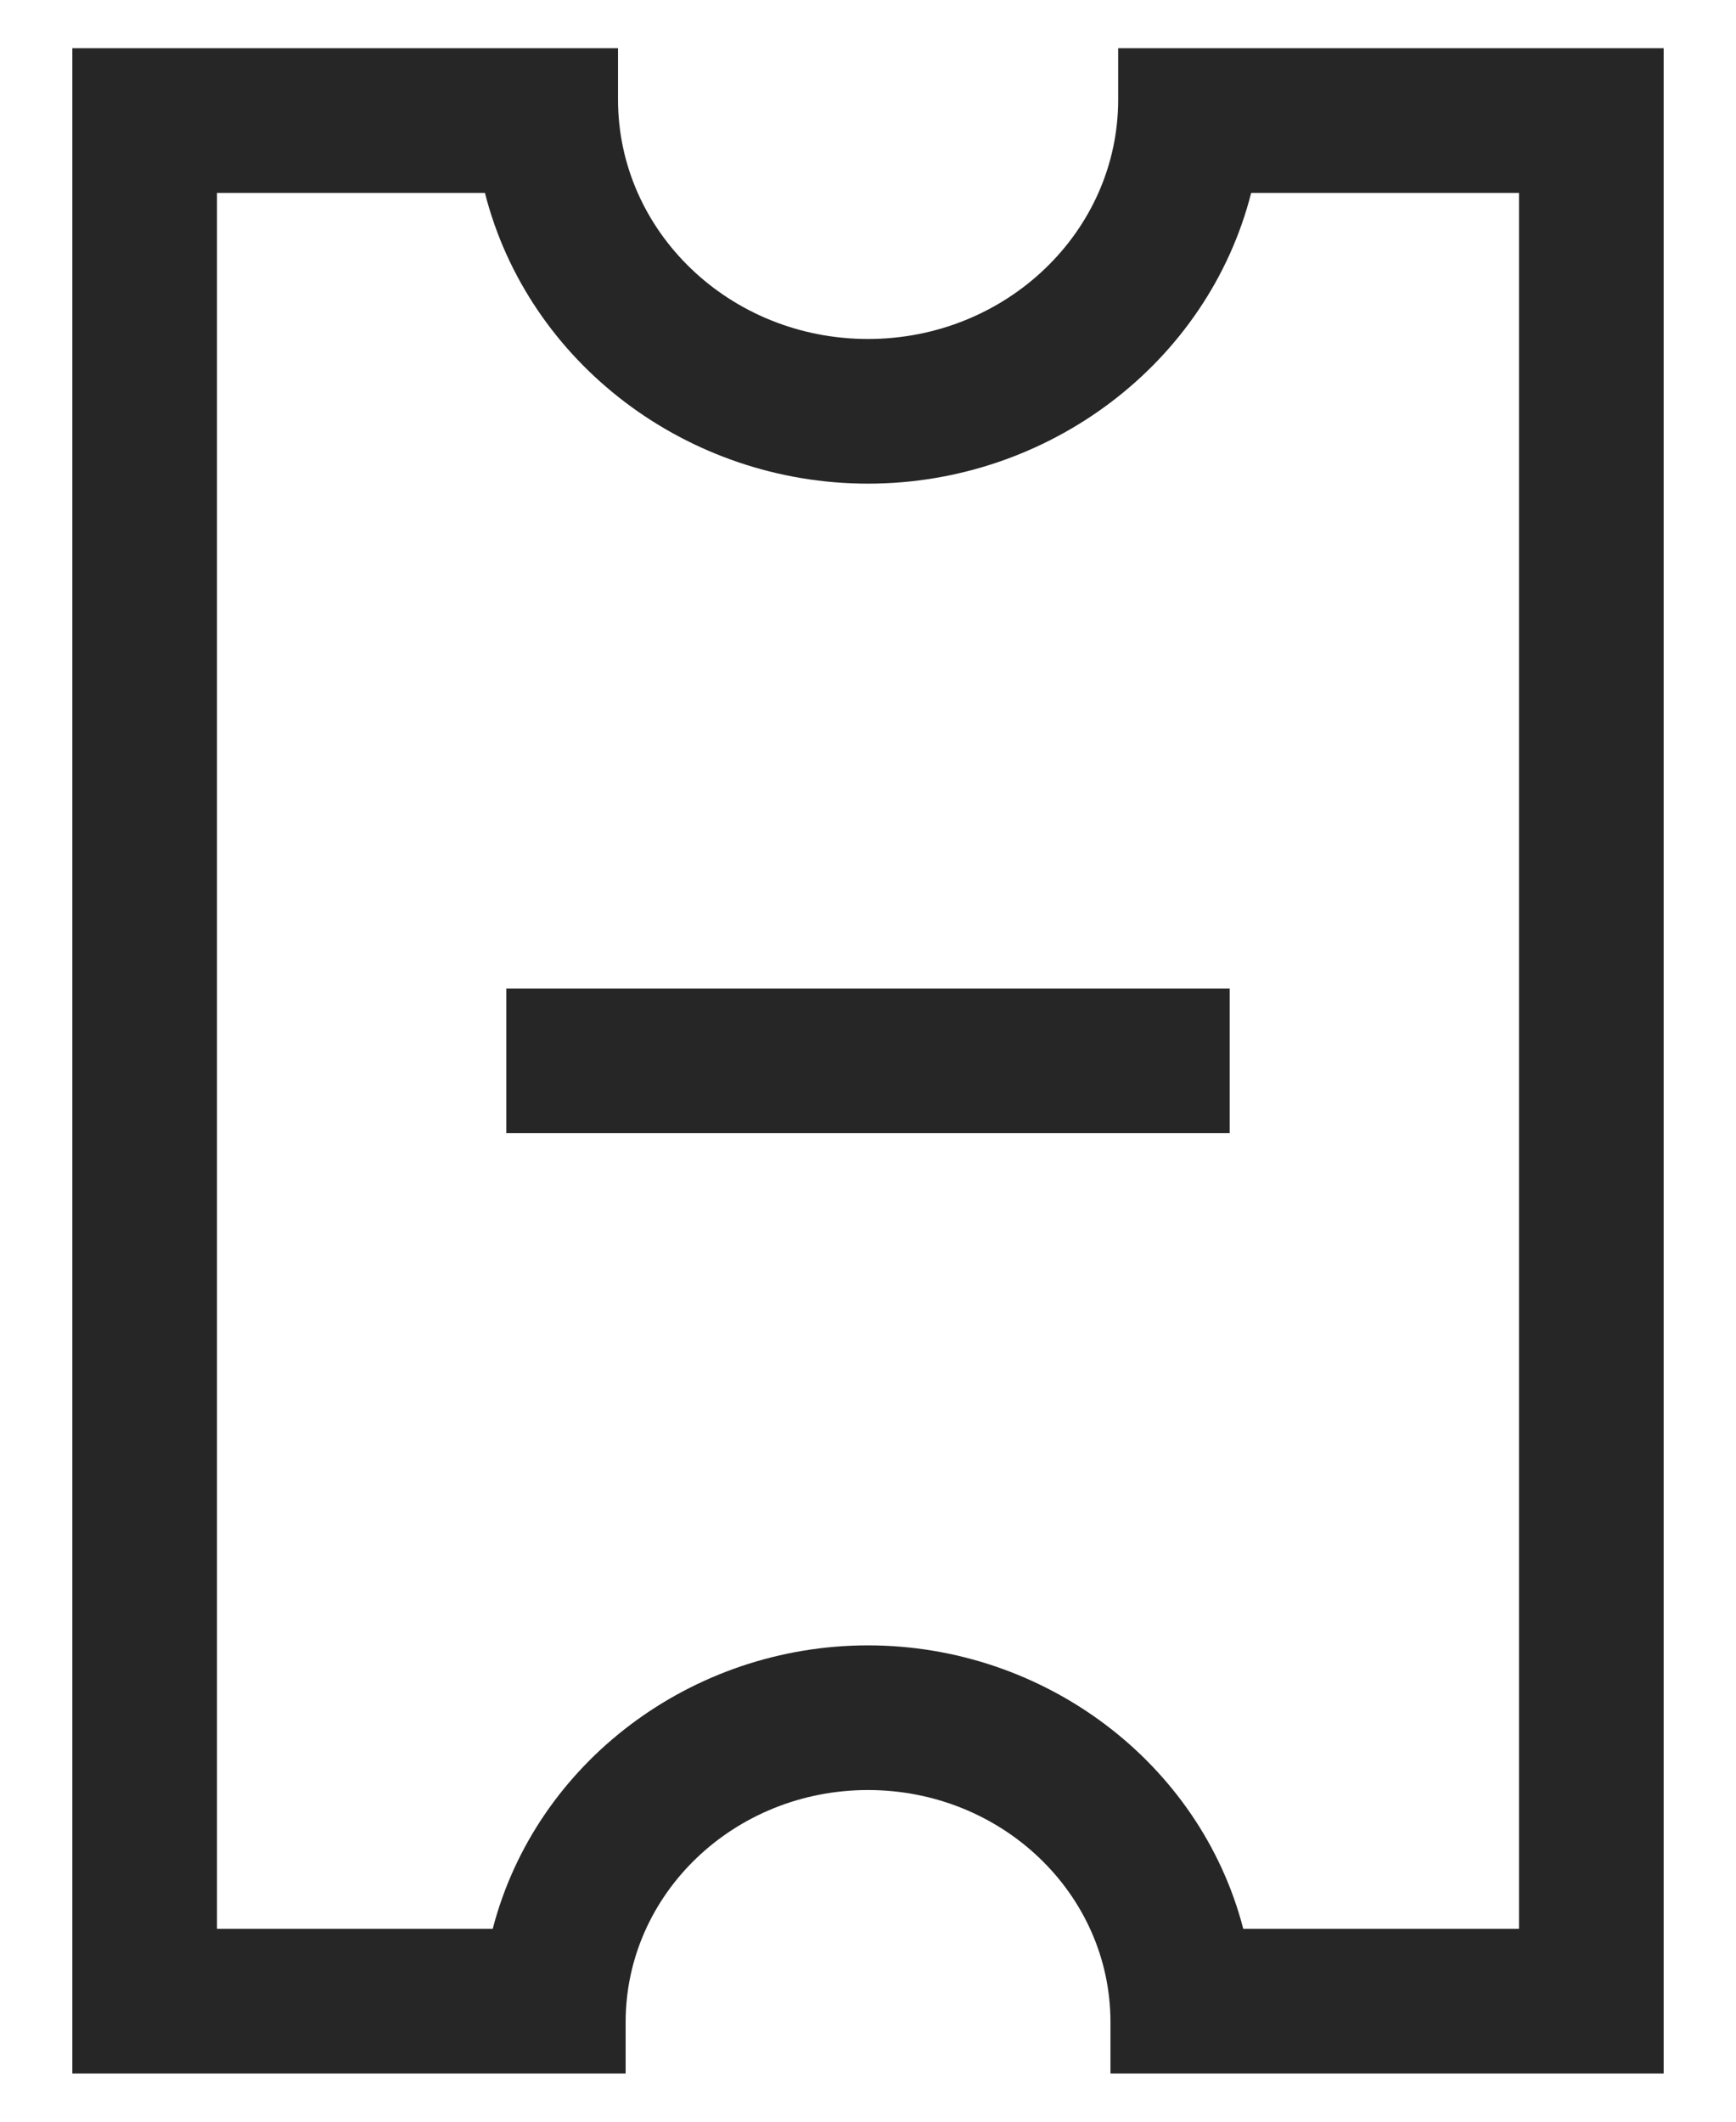 <svg fill="none" height="22" viewBox="0 0 18 22" width="18" xmlns="http://www.w3.org/2000/svg">
    <path d="M12.75 10.25V11.75H5.25V10.25H12.75Z" fill="#262626" />
    <path clip-rule="evenodd"
        d="M0.75 0.5H6.408V1.032C6.408 2.403 7.568 3.515 9 3.515C10.431 3.515 11.594 2.403 11.594 1.032V0.5H17.25V21.5H11.514V20.968C11.514 19.638 10.388 18.561 9 18.561C7.612 18.561 6.487 19.638 6.487 20.968V21.5H0.75V0.5ZM2.25 20H5.109C5.556 18.276 7.172 17.061 9 17.061C10.828 17.061 12.444 18.276 12.891 20H15.75V2H12.973C12.524 3.766 10.871 5.015 9 5.015C7.128 5.015 5.477 3.766 5.028 2H2.25V20Z"
        fill="#262626" fill-rule="evenodd" />
</svg>
